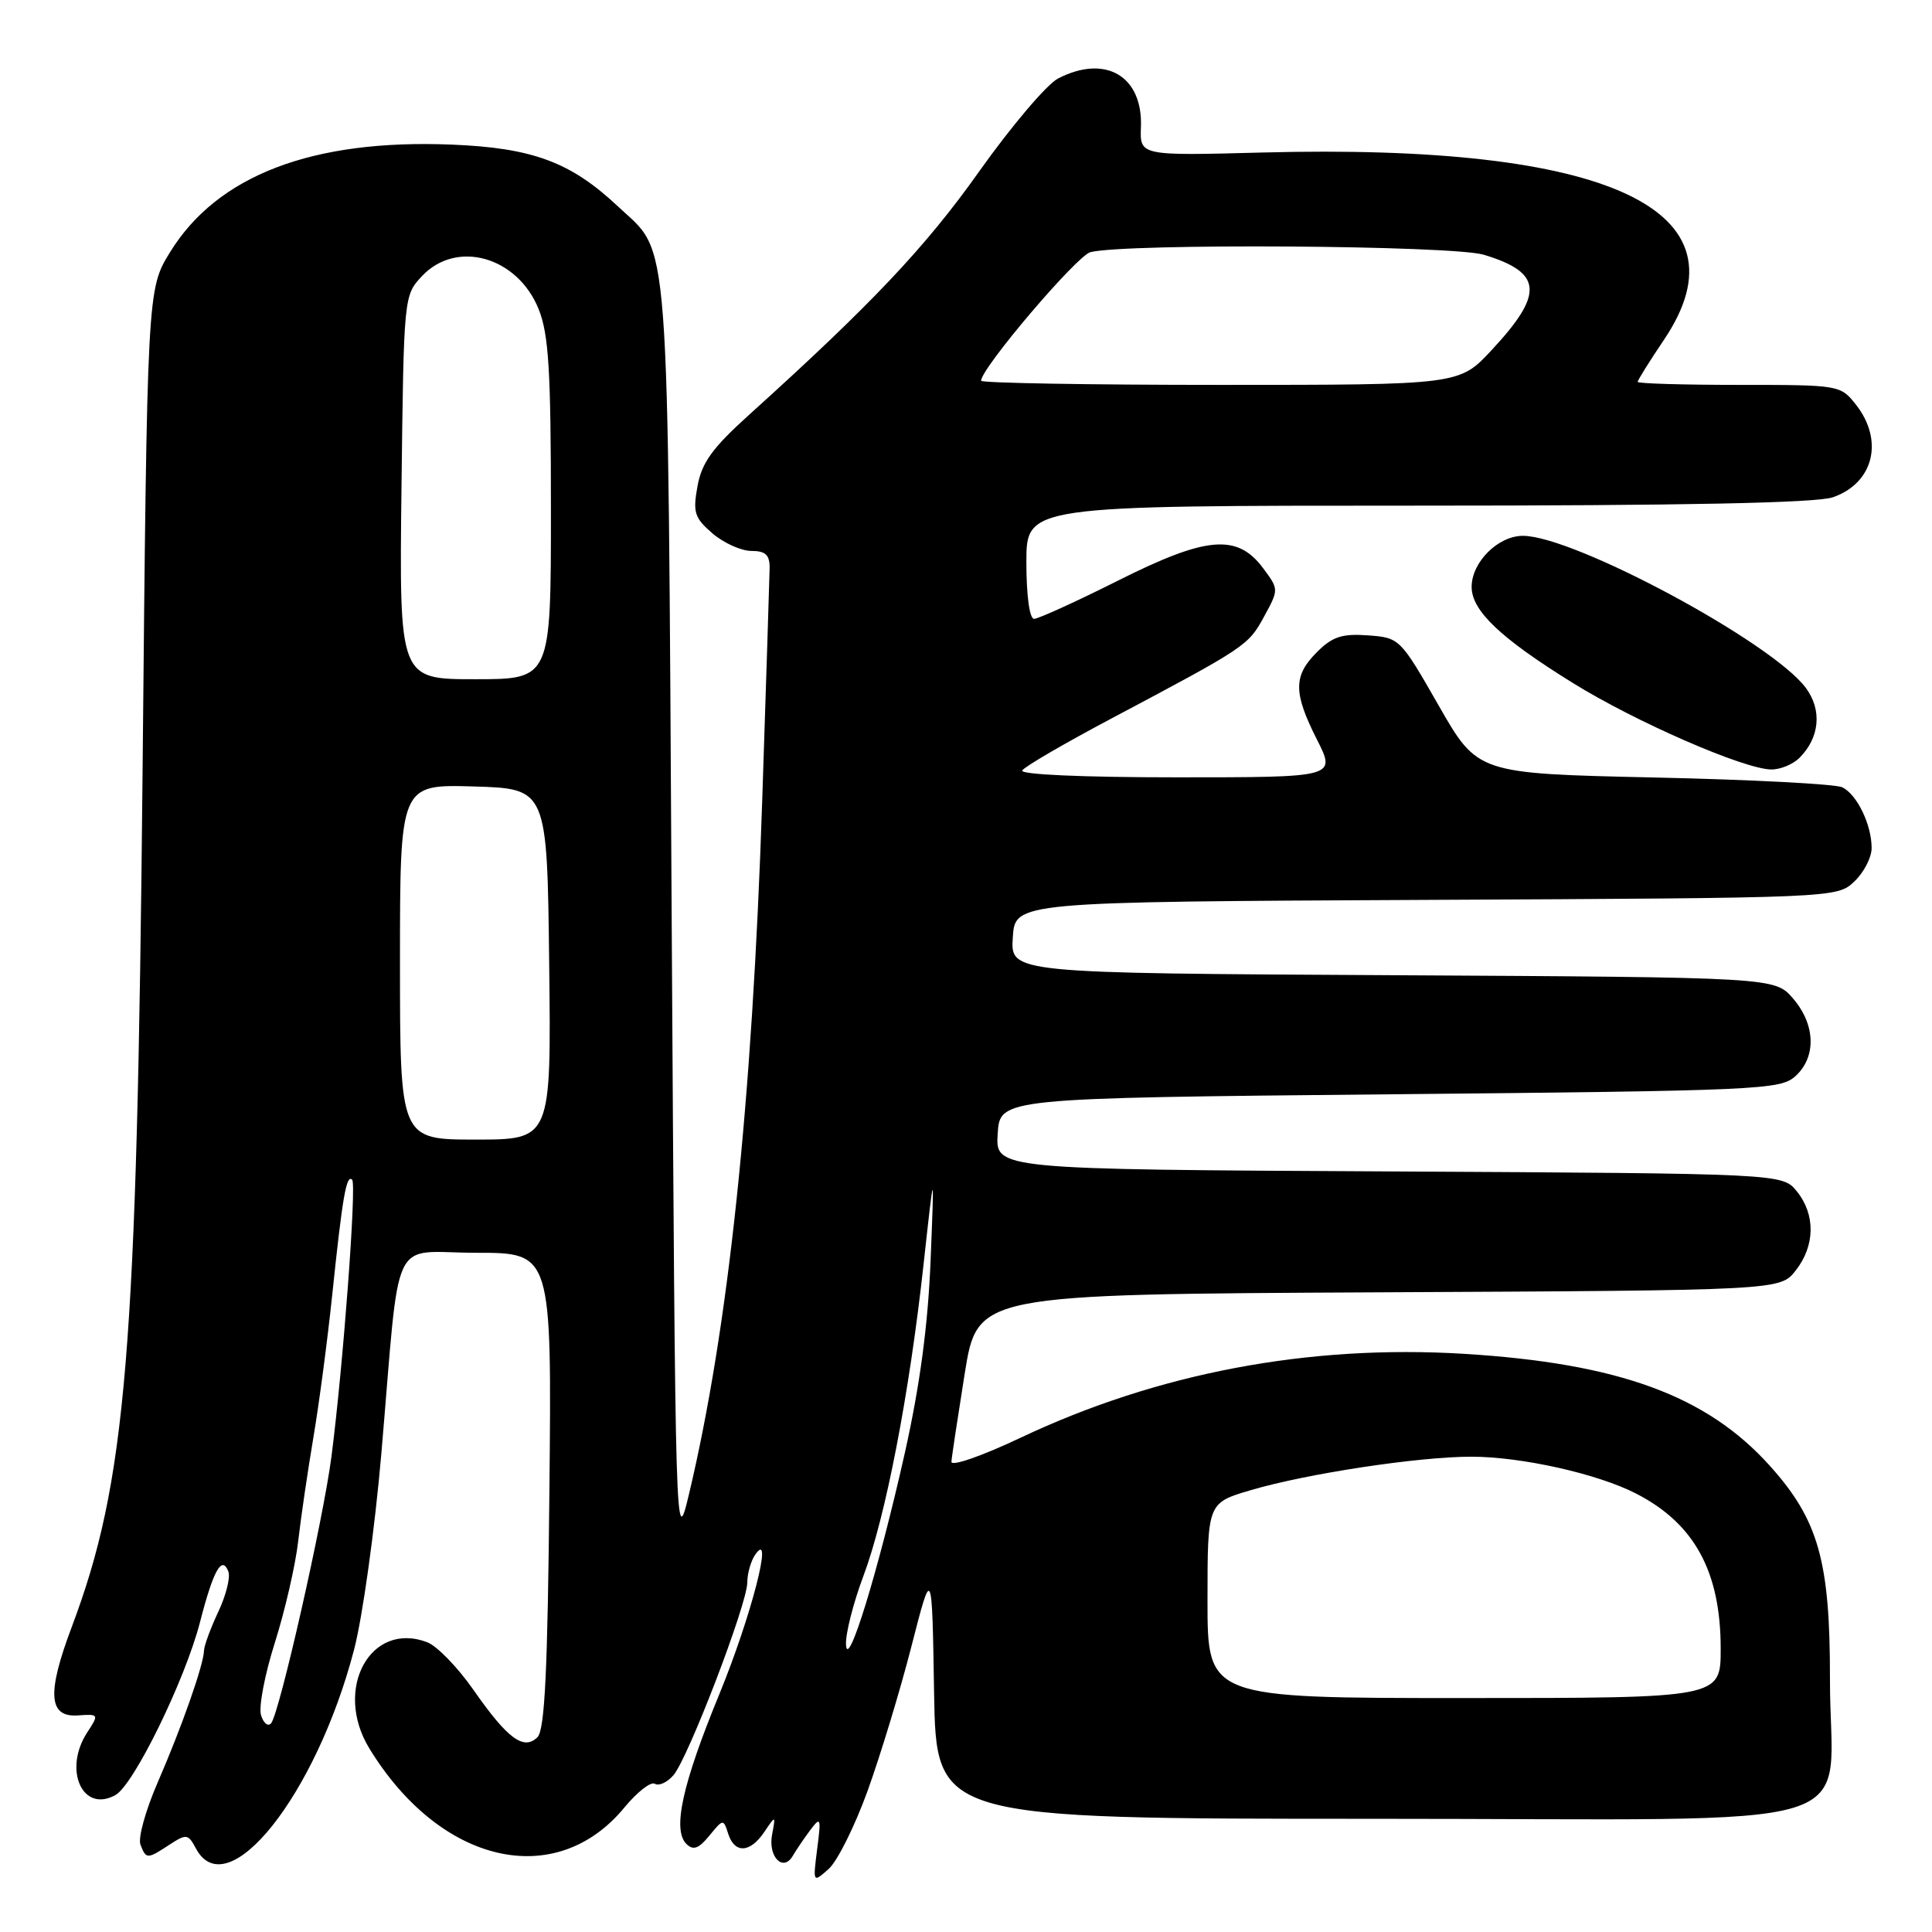 <?xml version="1.0" encoding="UTF-8" standalone="no"?>
<!DOCTYPE svg PUBLIC "-//W3C//DTD SVG 1.1//EN" "http://www.w3.org/Graphics/SVG/1.1/DTD/svg11.dtd" >
<svg xmlns="http://www.w3.org/2000/svg" xmlns:xlink="http://www.w3.org/1999/xlink" version="1.1" viewBox="0 0 256 256">
 <g >
 <path fill="currentColor"
d=" M 114.96 237.30 C 116.65 232.62 119.27 224.01 120.77 218.15 C 123.50 207.50 123.50 207.50 123.77 224.25 C 124.05 241.00 124.05 241.00 182.05 241.00 C 249.80 241.00 242.44 243.25 242.48 222.50 C 242.50 206.85 240.97 201.40 234.49 194.20 C 226.14 184.92 214.48 180.65 194.00 179.39 C 173.44 178.13 153.38 181.92 135.25 190.50 C 130.07 192.95 126.03 194.35 126.07 193.69 C 126.11 193.03 126.91 187.78 127.83 182.00 C 129.52 171.50 129.52 171.50 182.69 171.24 C 235.87 170.98 235.87 170.98 237.93 168.36 C 240.52 165.07 240.58 160.94 238.09 157.86 C 236.18 155.50 236.18 155.50 184.04 155.22 C 131.89 154.95 131.89 154.95 132.20 150.22 C 132.50 145.50 132.50 145.50 184.15 145.00 C 233.14 144.53 235.90 144.40 237.90 142.60 C 240.70 140.06 240.57 135.77 237.59 132.31 C 235.17 129.50 235.17 129.50 184.53 129.22 C 133.89 128.95 133.89 128.95 134.20 124.22 C 134.50 119.50 134.50 119.50 188.94 119.24 C 243.23 118.98 243.40 118.98 245.69 116.82 C 246.96 115.63 248.00 113.63 248.00 112.37 C 248.00 109.27 246.07 105.28 244.11 104.32 C 243.23 103.89 231.99 103.30 219.15 103.02 C 195.79 102.50 195.79 102.50 190.64 93.50 C 185.53 84.57 185.46 84.50 181.26 84.19 C 177.83 83.94 176.55 84.36 174.51 86.40 C 171.35 89.55 171.36 91.79 174.52 98.03 C 177.03 103.00 177.03 103.00 155.96 103.00 C 143.47 103.00 135.11 102.63 135.45 102.09 C 135.76 101.58 141.07 98.49 147.26 95.21 C 165.11 85.74 165.40 85.55 167.48 81.73 C 169.46 78.10 169.46 78.10 167.38 75.30 C 163.95 70.69 159.89 71.03 148.11 76.95 C 142.57 79.73 137.58 82.00 137.02 82.00 C 136.42 82.00 136.00 78.92 136.00 74.50 C 136.00 67.00 136.00 67.00 187.85 67.00 C 223.13 67.00 240.71 66.65 242.87 65.89 C 248.26 64.02 249.66 58.38 245.93 53.63 C 243.87 51.02 243.74 51.00 230.43 51.00 C 223.04 51.00 217.00 50.82 217.00 50.60 C 217.00 50.38 218.57 47.86 220.50 45.00 C 232.09 27.77 213.22 18.99 167.26 20.21 C 151.03 20.64 151.03 20.64 151.18 16.83 C 151.44 10.07 146.47 7.16 140.20 10.40 C 138.72 11.16 134.00 16.72 129.73 22.74 C 122.60 32.79 115.48 40.32 99.22 55.00 C 94.39 59.36 92.98 61.31 92.42 64.43 C 91.79 67.90 92.02 68.62 94.41 70.68 C 95.90 71.95 98.21 73.00 99.56 73.00 C 101.43 73.00 101.99 73.52 101.98 75.25 C 101.96 76.49 101.52 90.32 101.00 106.00 C 99.67 146.25 96.52 176.02 91.29 198.00 C 89.51 205.44 89.50 204.82 89.00 121.50 C 88.45 28.48 88.86 33.90 81.87 27.34 C 75.62 21.47 70.56 19.59 59.82 19.16 C 41.39 18.42 28.80 23.23 22.53 33.42 C 19.50 38.34 19.50 38.34 18.89 102.42 C 18.15 179.45 16.75 196.34 9.50 215.60 C 6.19 224.38 6.42 227.58 10.33 227.30 C 13.10 227.11 13.13 227.15 11.58 229.52 C 8.33 234.48 10.92 240.30 15.30 237.85 C 17.74 236.49 24.54 222.57 26.51 214.91 C 28.27 208.06 29.41 206.03 30.26 208.24 C 30.55 209.00 29.95 211.40 28.93 213.56 C 27.91 215.73 27.05 218.05 27.03 218.72 C 26.98 220.61 24.09 228.83 20.90 236.17 C 19.30 239.84 18.27 243.55 18.61 244.42 C 19.36 246.37 19.50 246.37 22.46 244.43 C 24.70 242.97 24.93 243.00 25.96 244.93 C 30.10 252.67 41.88 237.87 46.91 218.61 C 48.05 214.27 49.67 202.57 50.53 192.61 C 53.10 162.67 51.52 166.00 63.11 166.00 C 73.11 166.00 73.11 166.00 72.80 197.45 C 72.57 221.31 72.19 229.21 71.22 230.18 C 69.41 231.99 67.26 230.41 62.73 223.91 C 60.65 220.93 57.90 218.10 56.62 217.61 C 49.10 214.73 44.14 223.80 48.93 231.66 C 58.30 247.01 73.62 250.57 82.73 239.51 C 84.43 237.45 86.25 236.03 86.77 236.36 C 87.30 236.69 88.41 236.18 89.23 235.23 C 91.17 233.00 99.00 212.58 99.02 209.70 C 99.02 208.49 99.50 206.82 100.07 206.00 C 102.58 202.40 99.54 214.20 95.31 224.50 C 90.40 236.44 89.07 242.49 90.96 244.34 C 91.86 245.22 92.58 244.96 94.00 243.23 C 95.82 241.00 95.86 241.00 96.49 242.98 C 97.34 245.64 99.39 245.54 101.27 242.75 C 102.79 240.50 102.79 240.50 102.30 243.13 C 101.76 246.07 103.79 248.10 105.06 245.89 C 105.50 245.13 106.54 243.60 107.36 242.50 C 108.75 240.65 108.82 240.84 108.28 245.00 C 107.71 249.50 107.71 249.50 109.80 247.65 C 110.95 246.63 113.27 241.97 114.96 237.30 Z  M 238.43 100.43 C 241.12 97.74 241.46 94.10 239.29 91.16 C 234.83 85.12 208.56 71.00 201.79 71.00 C 198.50 71.00 195.00 74.49 195.00 77.77 C 195.00 80.92 198.80 84.54 208.38 90.48 C 216.69 95.64 231.01 101.89 234.68 101.96 C 235.88 101.98 237.56 101.29 238.43 100.43 Z  M 34.59 227.28 C 34.25 226.22 35.08 221.89 36.42 217.66 C 37.76 213.43 39.15 207.38 39.51 204.23 C 39.87 201.08 40.78 194.90 41.52 190.50 C 42.27 186.10 43.40 177.55 44.03 171.50 C 45.38 158.56 45.90 155.57 46.66 156.32 C 47.27 156.93 45.47 180.99 43.92 193.00 C 42.83 201.41 37.03 227.04 35.92 228.35 C 35.52 228.82 34.92 228.34 34.59 227.28 Z  M 160.00 212.07 C 160.00 199.14 160.00 199.14 165.75 197.45 C 173.21 195.25 188.02 193.01 195.00 193.02 C 201.62 193.03 211.68 195.28 216.78 197.90 C 224.52 201.87 228.00 208.24 228.00 218.47 C 228.00 225.00 228.00 225.00 194.00 225.00 C 160.00 225.00 160.00 225.00 160.00 212.07 Z  M 112.10 217.87 C 112.04 216.42 113.08 212.37 114.39 208.87 C 117.35 201.02 120.50 184.69 122.38 167.50 C 123.81 154.50 123.81 154.50 123.31 167.00 C 122.96 175.61 121.90 183.54 119.90 192.50 C 116.39 208.15 112.24 221.65 112.10 217.87 Z  M 53.00 127.46 C 53.00 103.93 53.00 103.93 62.75 104.21 C 72.50 104.50 72.50 104.50 72.77 127.75 C 73.04 151.00 73.04 151.00 63.02 151.00 C 53.00 151.00 53.00 151.00 53.00 127.46 Z  M 53.20 64.58 C 53.50 39.24 53.51 39.15 55.92 36.58 C 60.50 31.71 68.59 34.01 71.38 40.98 C 72.71 44.31 73.00 49.11 73.00 67.52 C 73.00 90.00 73.00 90.00 62.95 90.00 C 52.90 90.00 52.90 90.00 53.20 64.58 Z  M 130.00 50.45 C 130.00 48.79 142.70 33.86 144.49 33.41 C 149.26 32.22 192.50 32.50 196.63 33.76 C 204.41 36.12 204.63 38.90 197.64 46.40 C 193.36 51.00 193.36 51.00 161.68 51.00 C 144.26 51.00 130.00 50.75 130.00 50.45 Z "/>
</g>
</svg>